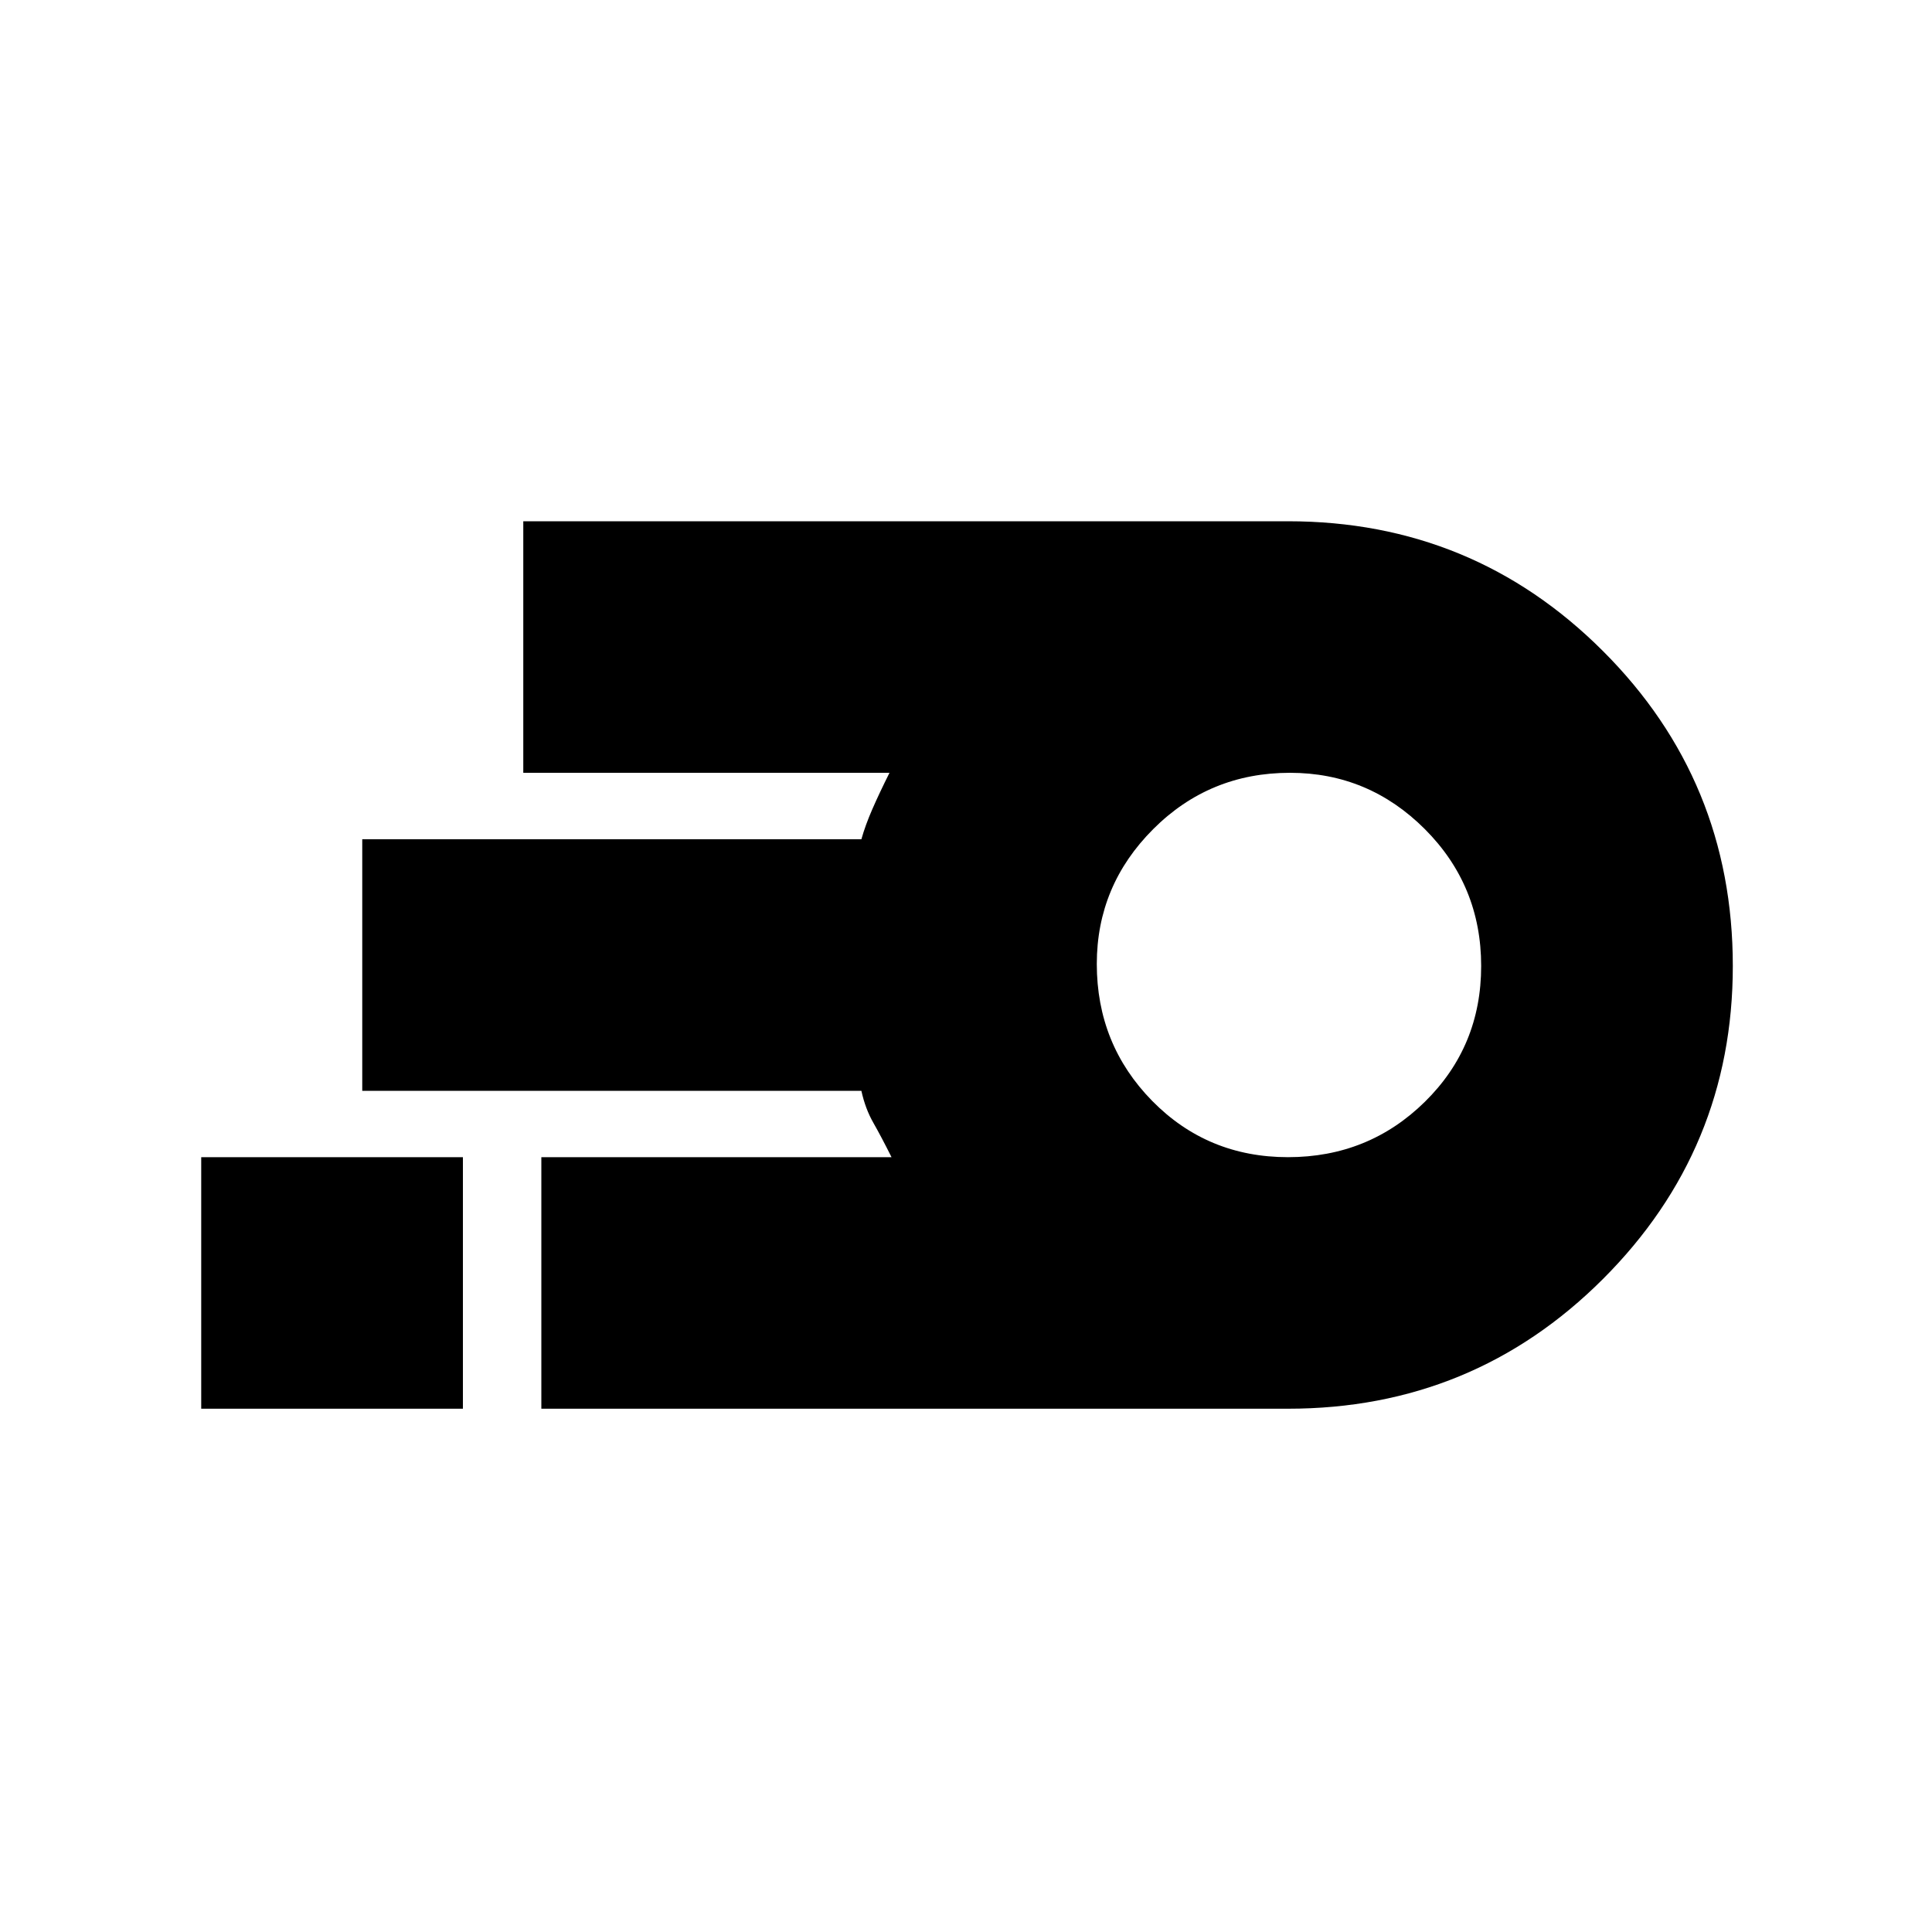 <svg xmlns="http://www.w3.org/2000/svg" height="20" width="20"><path d="M5.604 14.583v-2.604h3.625q-.104-.208-.187-.354-.084-.146-.125-.333H3.75V8.688h5.167q.041-.146.114-.313.073-.167.177-.375H5.417V5.396h7.916q1.917 0 3.261 1.344 1.344 1.343 1.344 3.26 0 1.896-1.344 3.24-1.344 1.343-3.261 1.343Zm7.729-2.604q.834 0 1.417-.573.583-.573.583-1.406t-.583-1.417Q14.167 8 13.354 8q-.833 0-1.416.583-.584.584-.584 1.396 0 .833.573 1.417.573.583 1.406.583Zm-11.25 2.604v-2.604h2.709v2.604ZM13.333 10Z"/></svg>